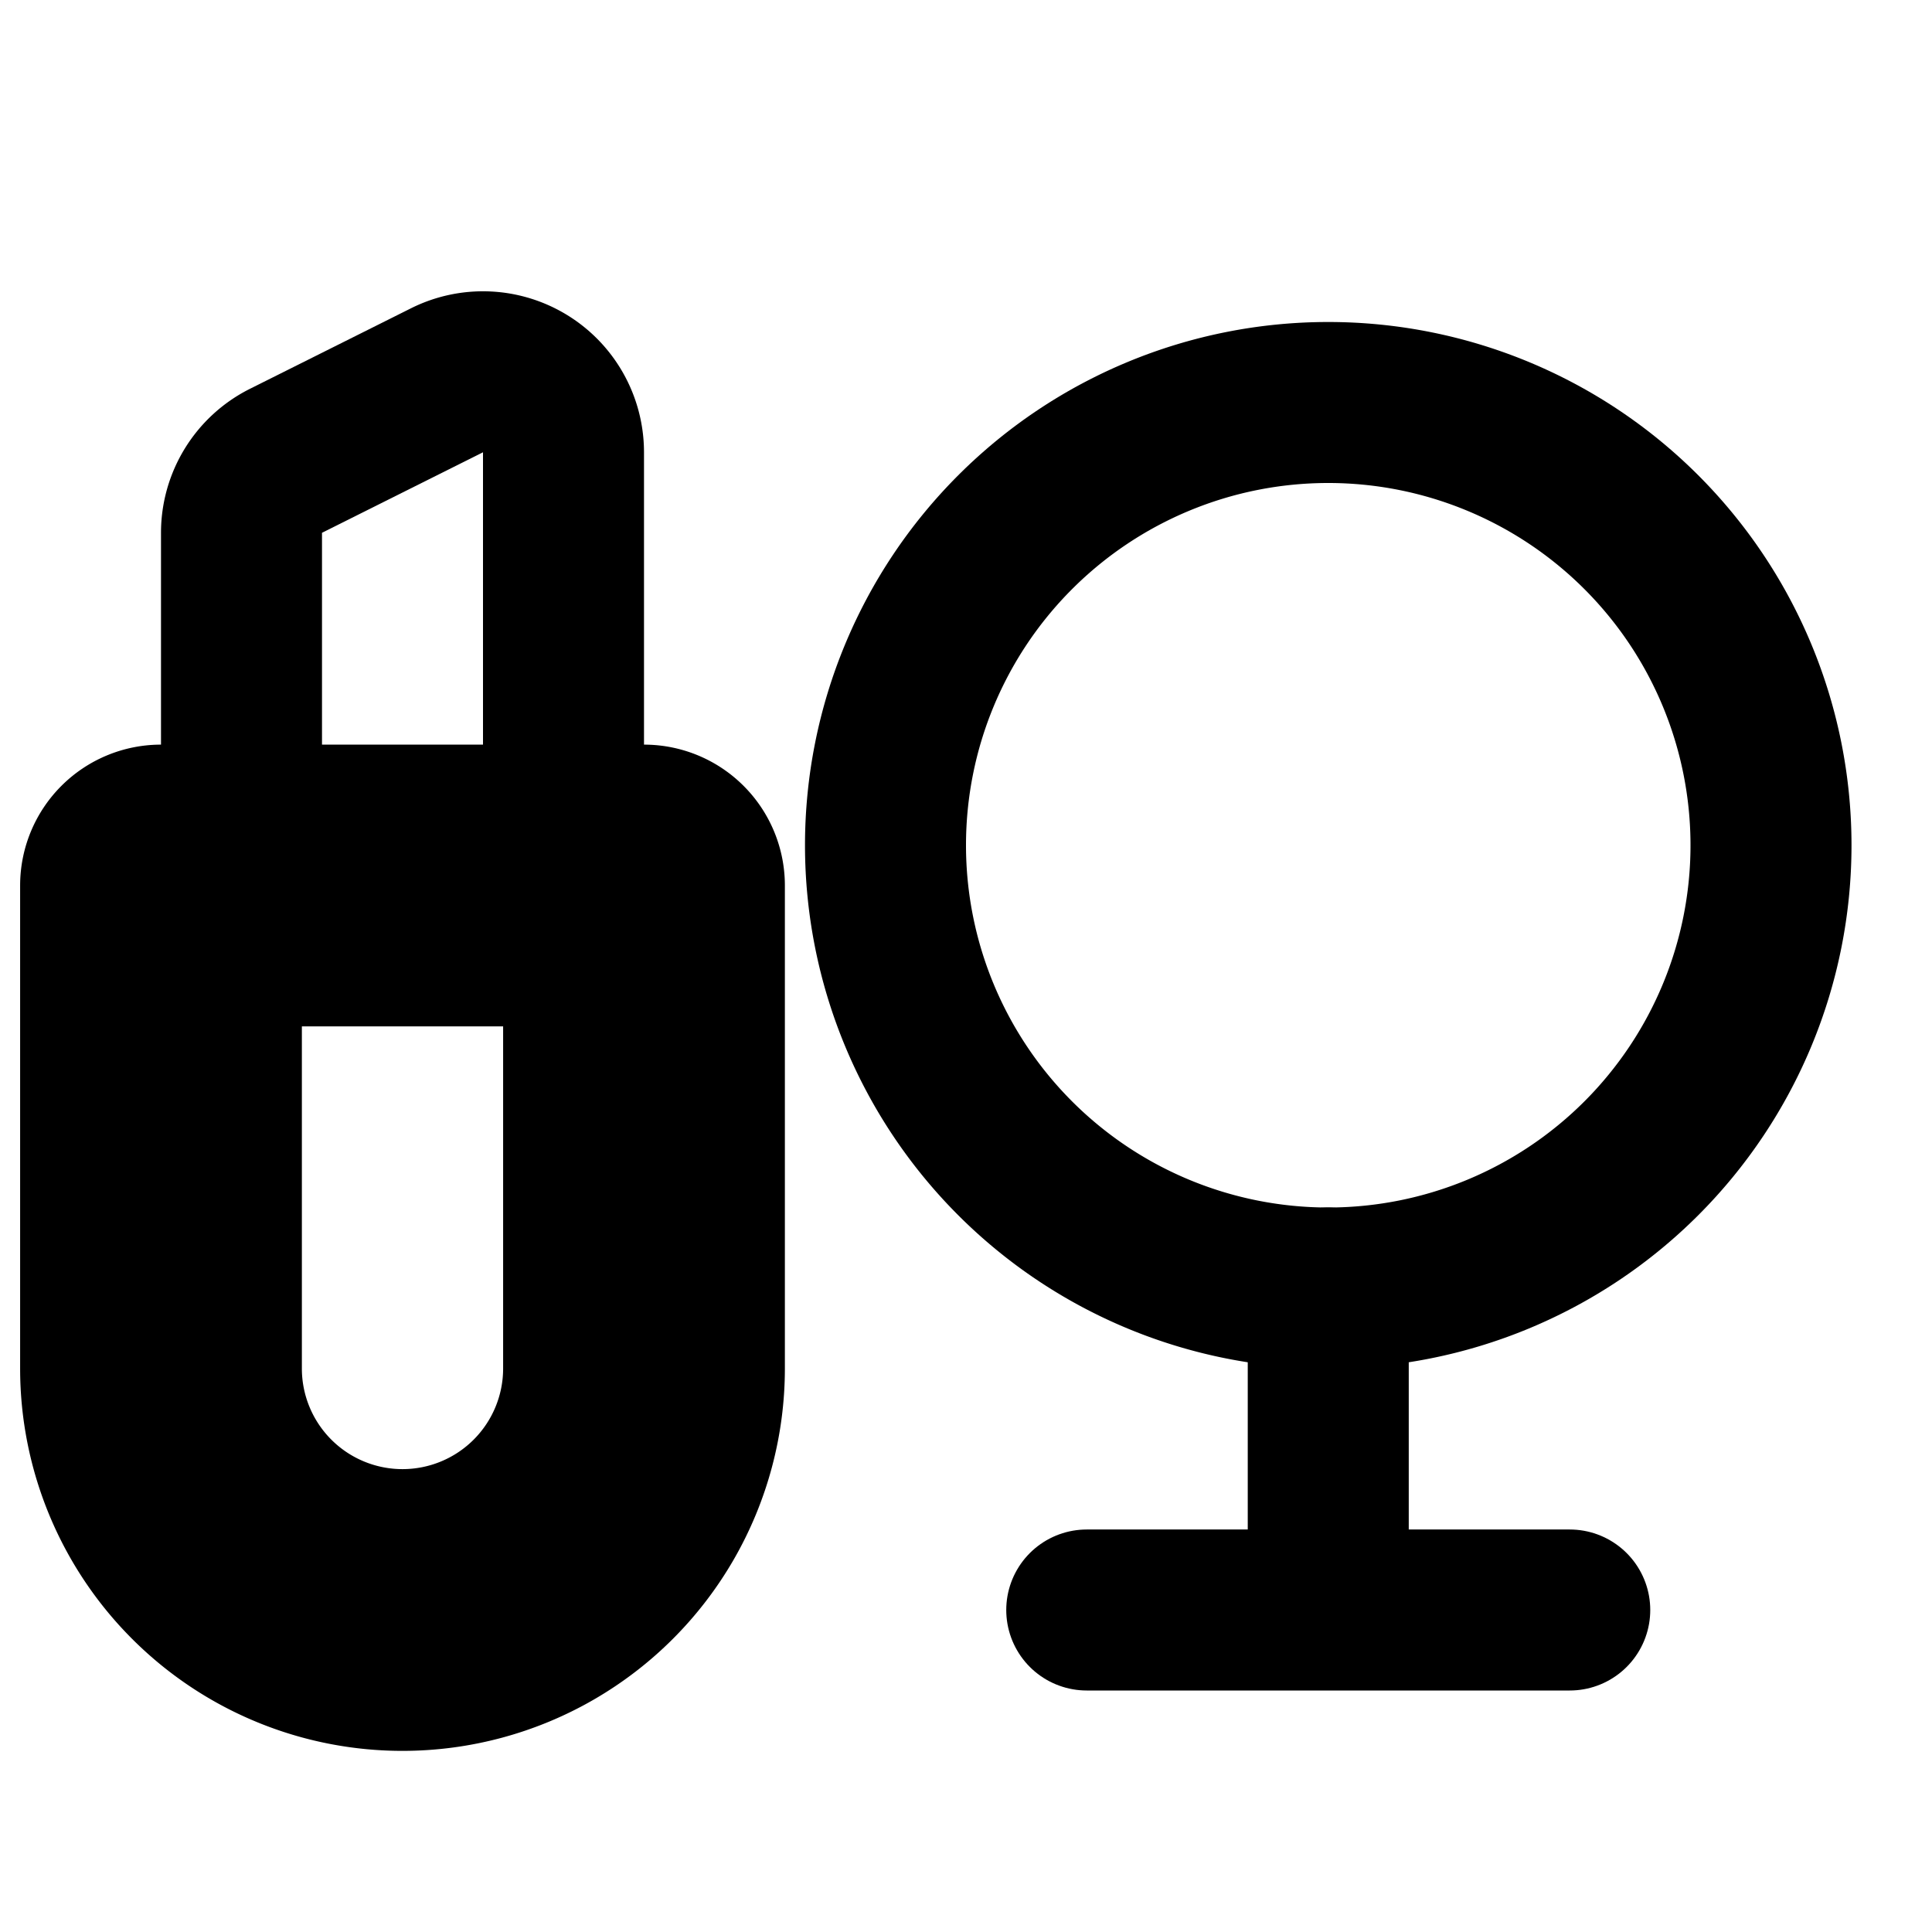 <svg
  xmlns="http://www.w3.org/2000/svg"
  width="24"
  height="24"
  viewBox="0 0 24 24"
  fill="none"
  stroke="currentColor"
  stroke-width="2"
  stroke-linecap="round"
  stroke-linejoin="round"
>
  <path d="M11 10.5a5.5 5.5 0 1 1 11 0 5.5 5.5 0 0 1-11 0Z" />
  <path d="M16.5 20v-4m0 4h3m-3 0h-3" />
  <path d="M2 11v-.75a.75.75 0 0 0-.75.75H2Zm6 0h.75a.75.75 0 0 0-.75-.75V11Zm-6 .75h6v-1.5H2v1.5ZM7.25 11v6h1.5v-6h-1.5Zm-4.5 6v-6h-1.5v6h1.5ZM5 19.25A2.25 2.25 0 0 1 2.75 17h-1.5A3.75 3.75 0 0 0 5 20.75v-1.5ZM7.25 17A2.25 2.25 0 0 1 5 19.25v1.5A3.75 3.75 0 0 0 8.75 17h-1.5Z" />
  <path d="M3 11h4V5.618a1 1 0 0 0-1.447-.894l-2 1A1 1 0 0 0 3 6.618V11Z" />
</svg>
